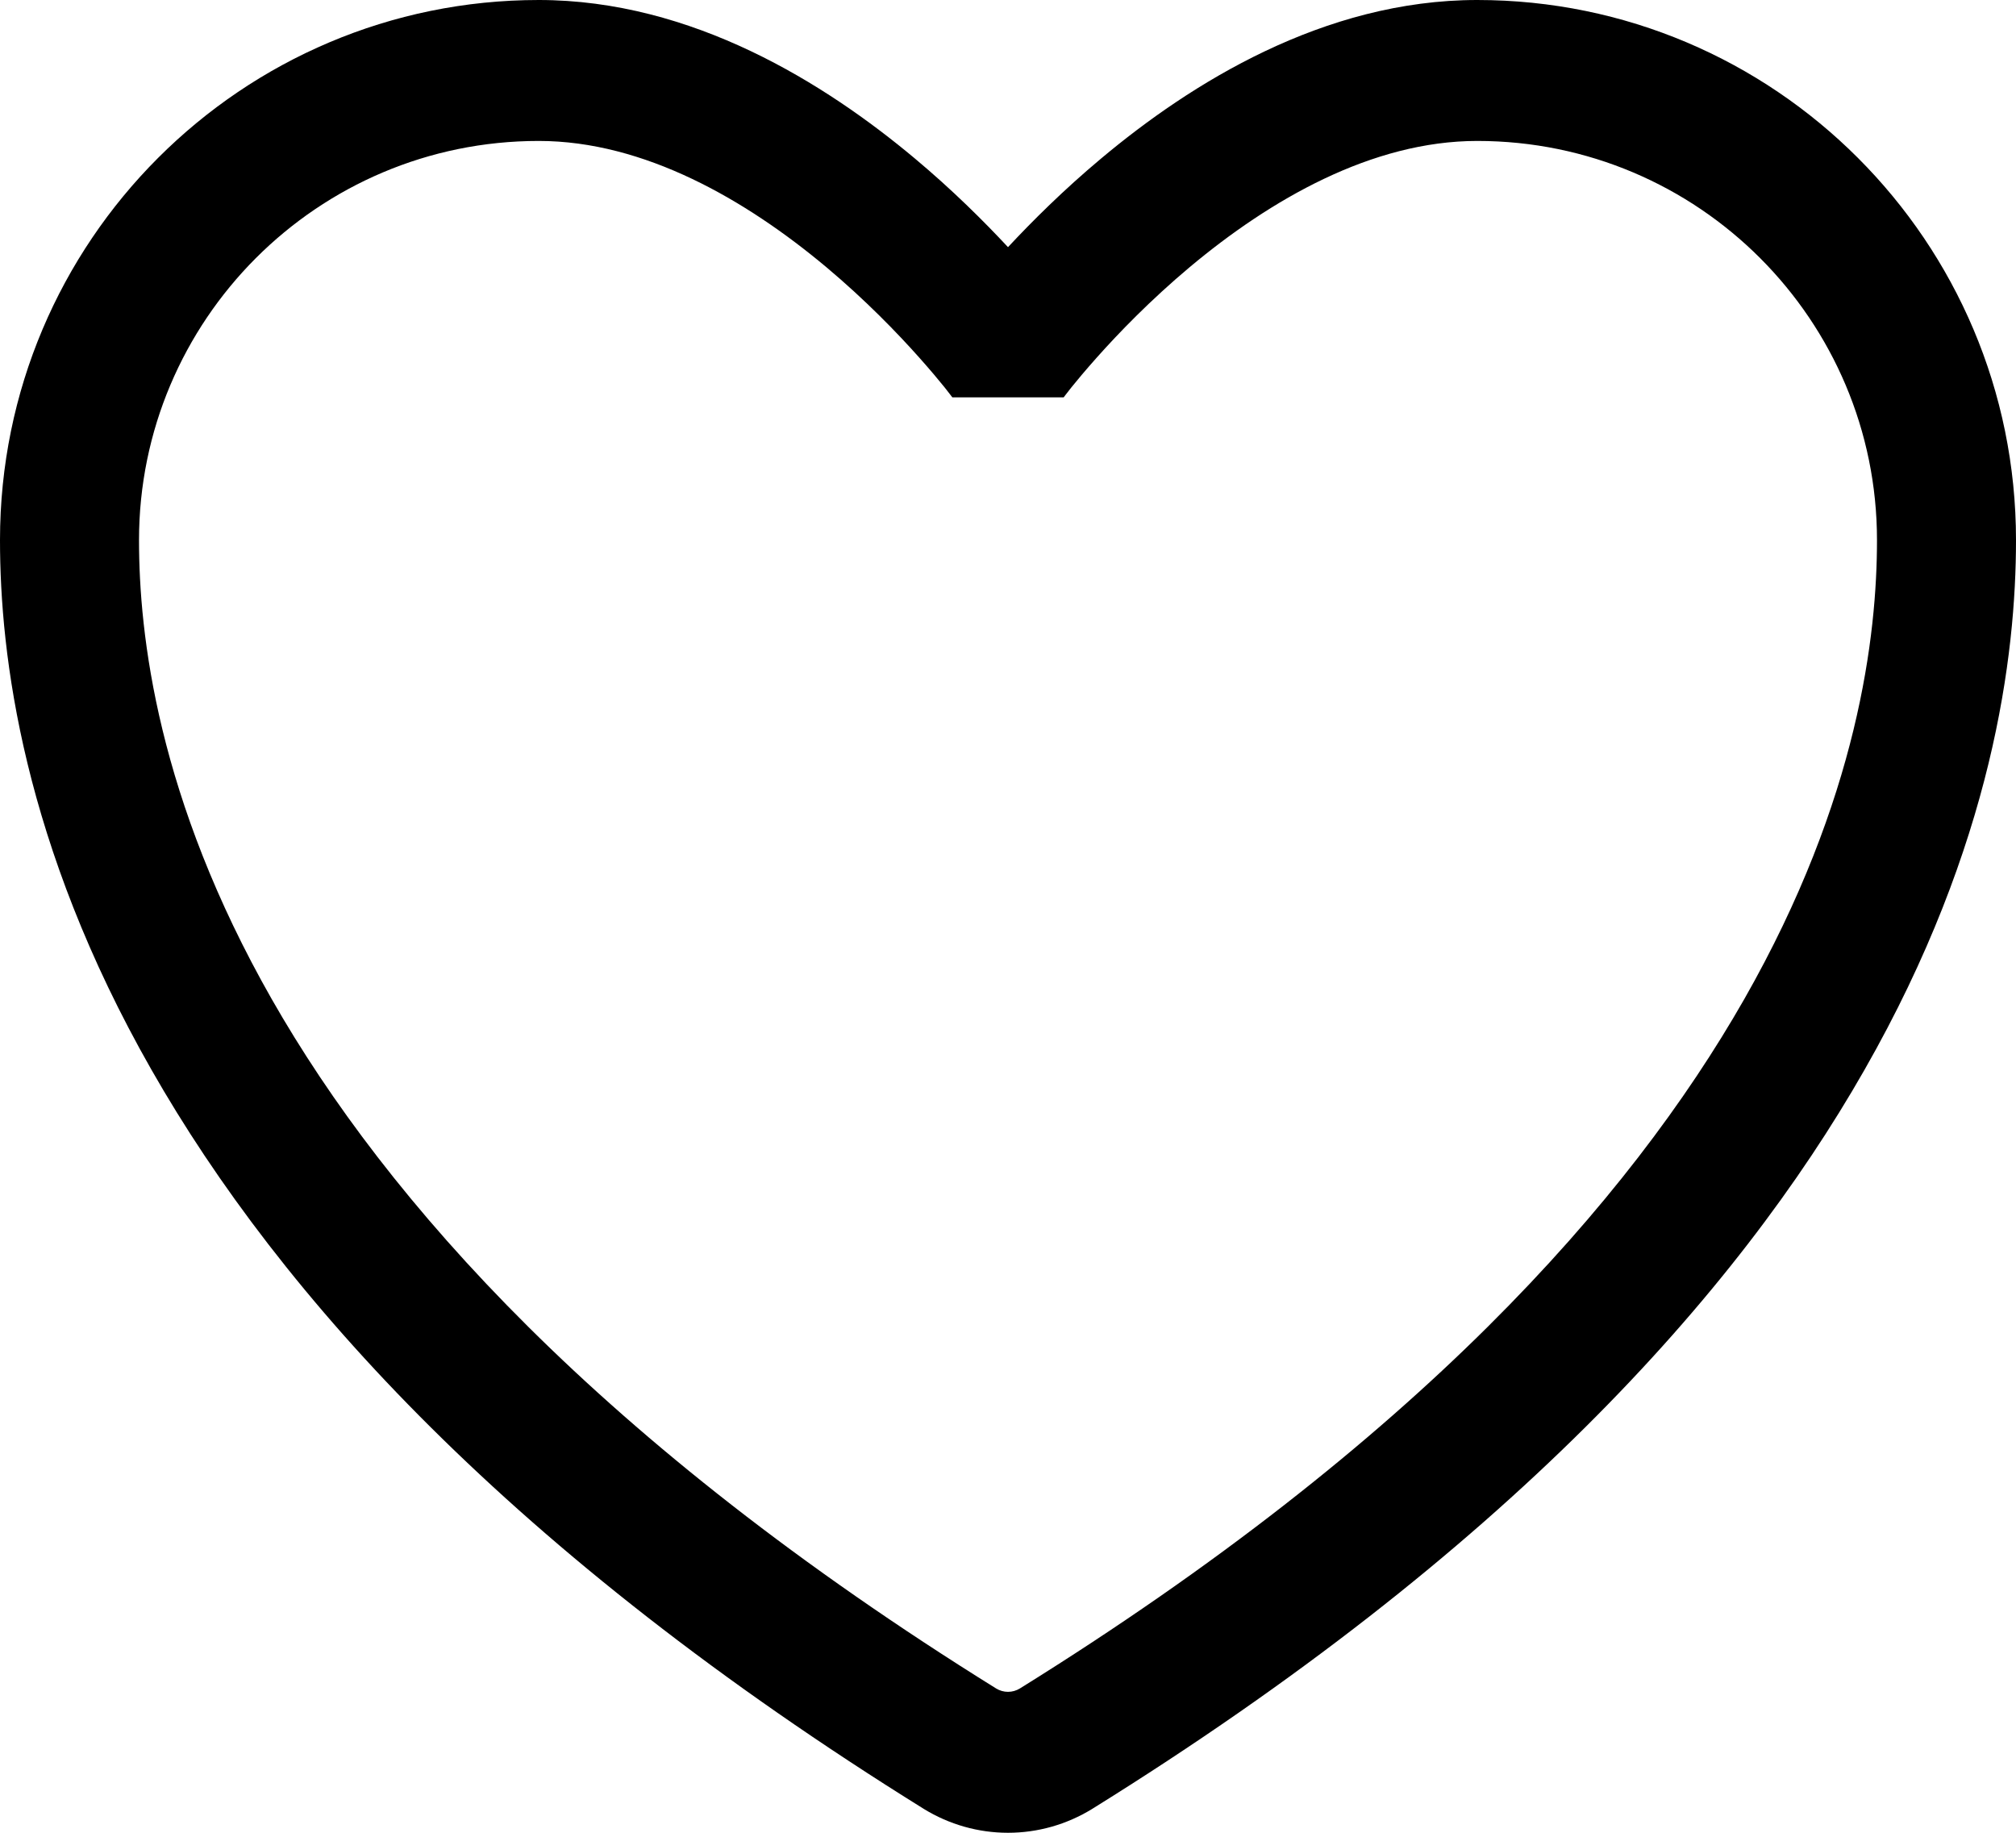 <svg width="22" height="20" viewBox="0 0 22 20" fill="none" xmlns="http://www.w3.org/2000/svg">
<path fill-rule="evenodd" clip-rule="evenodd" d="M0 5.894C0 2.629 2.642 0 5.879 0C7.556 0 9.007 0.912 9.983 1.729C10.393 2.072 10.736 2.414 11 2.697C11.264 2.414 11.607 2.072 12.017 1.729C12.992 0.912 14.444 0 16.121 0C19.358 0 22 2.629 22 5.894C22 7.148 21.752 9.212 20.347 11.674C18.946 14.132 16.417 16.944 11.921 19.738L11.918 19.74C11.641 19.91 11.324 20 11 20C10.676 20 10.359 19.91 10.082 19.74L10.079 19.738C5.583 16.944 3.054 14.132 1.653 11.674C0.249 9.212 0 7.148 0 5.894ZM11.607 4.336L11.607 4.336L11.61 4.333L11.625 4.313C11.639 4.294 11.662 4.265 11.692 4.227C11.753 4.151 11.846 4.04 11.966 3.905C12.207 3.634 12.555 3.274 12.983 2.915C13.861 2.18 14.97 1.538 16.121 1.538C18.539 1.538 20.483 3.498 20.483 5.894C20.483 6.924 20.283 8.713 19.034 10.904C17.782 13.099 15.453 15.738 11.13 18.425C11.091 18.449 11.046 18.462 11 18.462C10.954 18.462 10.909 18.449 10.87 18.425C6.547 15.738 4.218 13.099 2.966 10.904C1.717 8.713 1.517 6.924 1.517 5.894C1.517 3.498 3.461 1.538 5.879 1.538C7.03 1.538 8.139 2.18 9.017 2.915C9.445 3.274 9.793 3.634 10.034 3.905C10.154 4.04 10.247 4.151 10.308 4.227C10.338 4.265 10.361 4.294 10.375 4.313L10.39 4.333L10.393 4.336" fill="black"/>
</svg>
